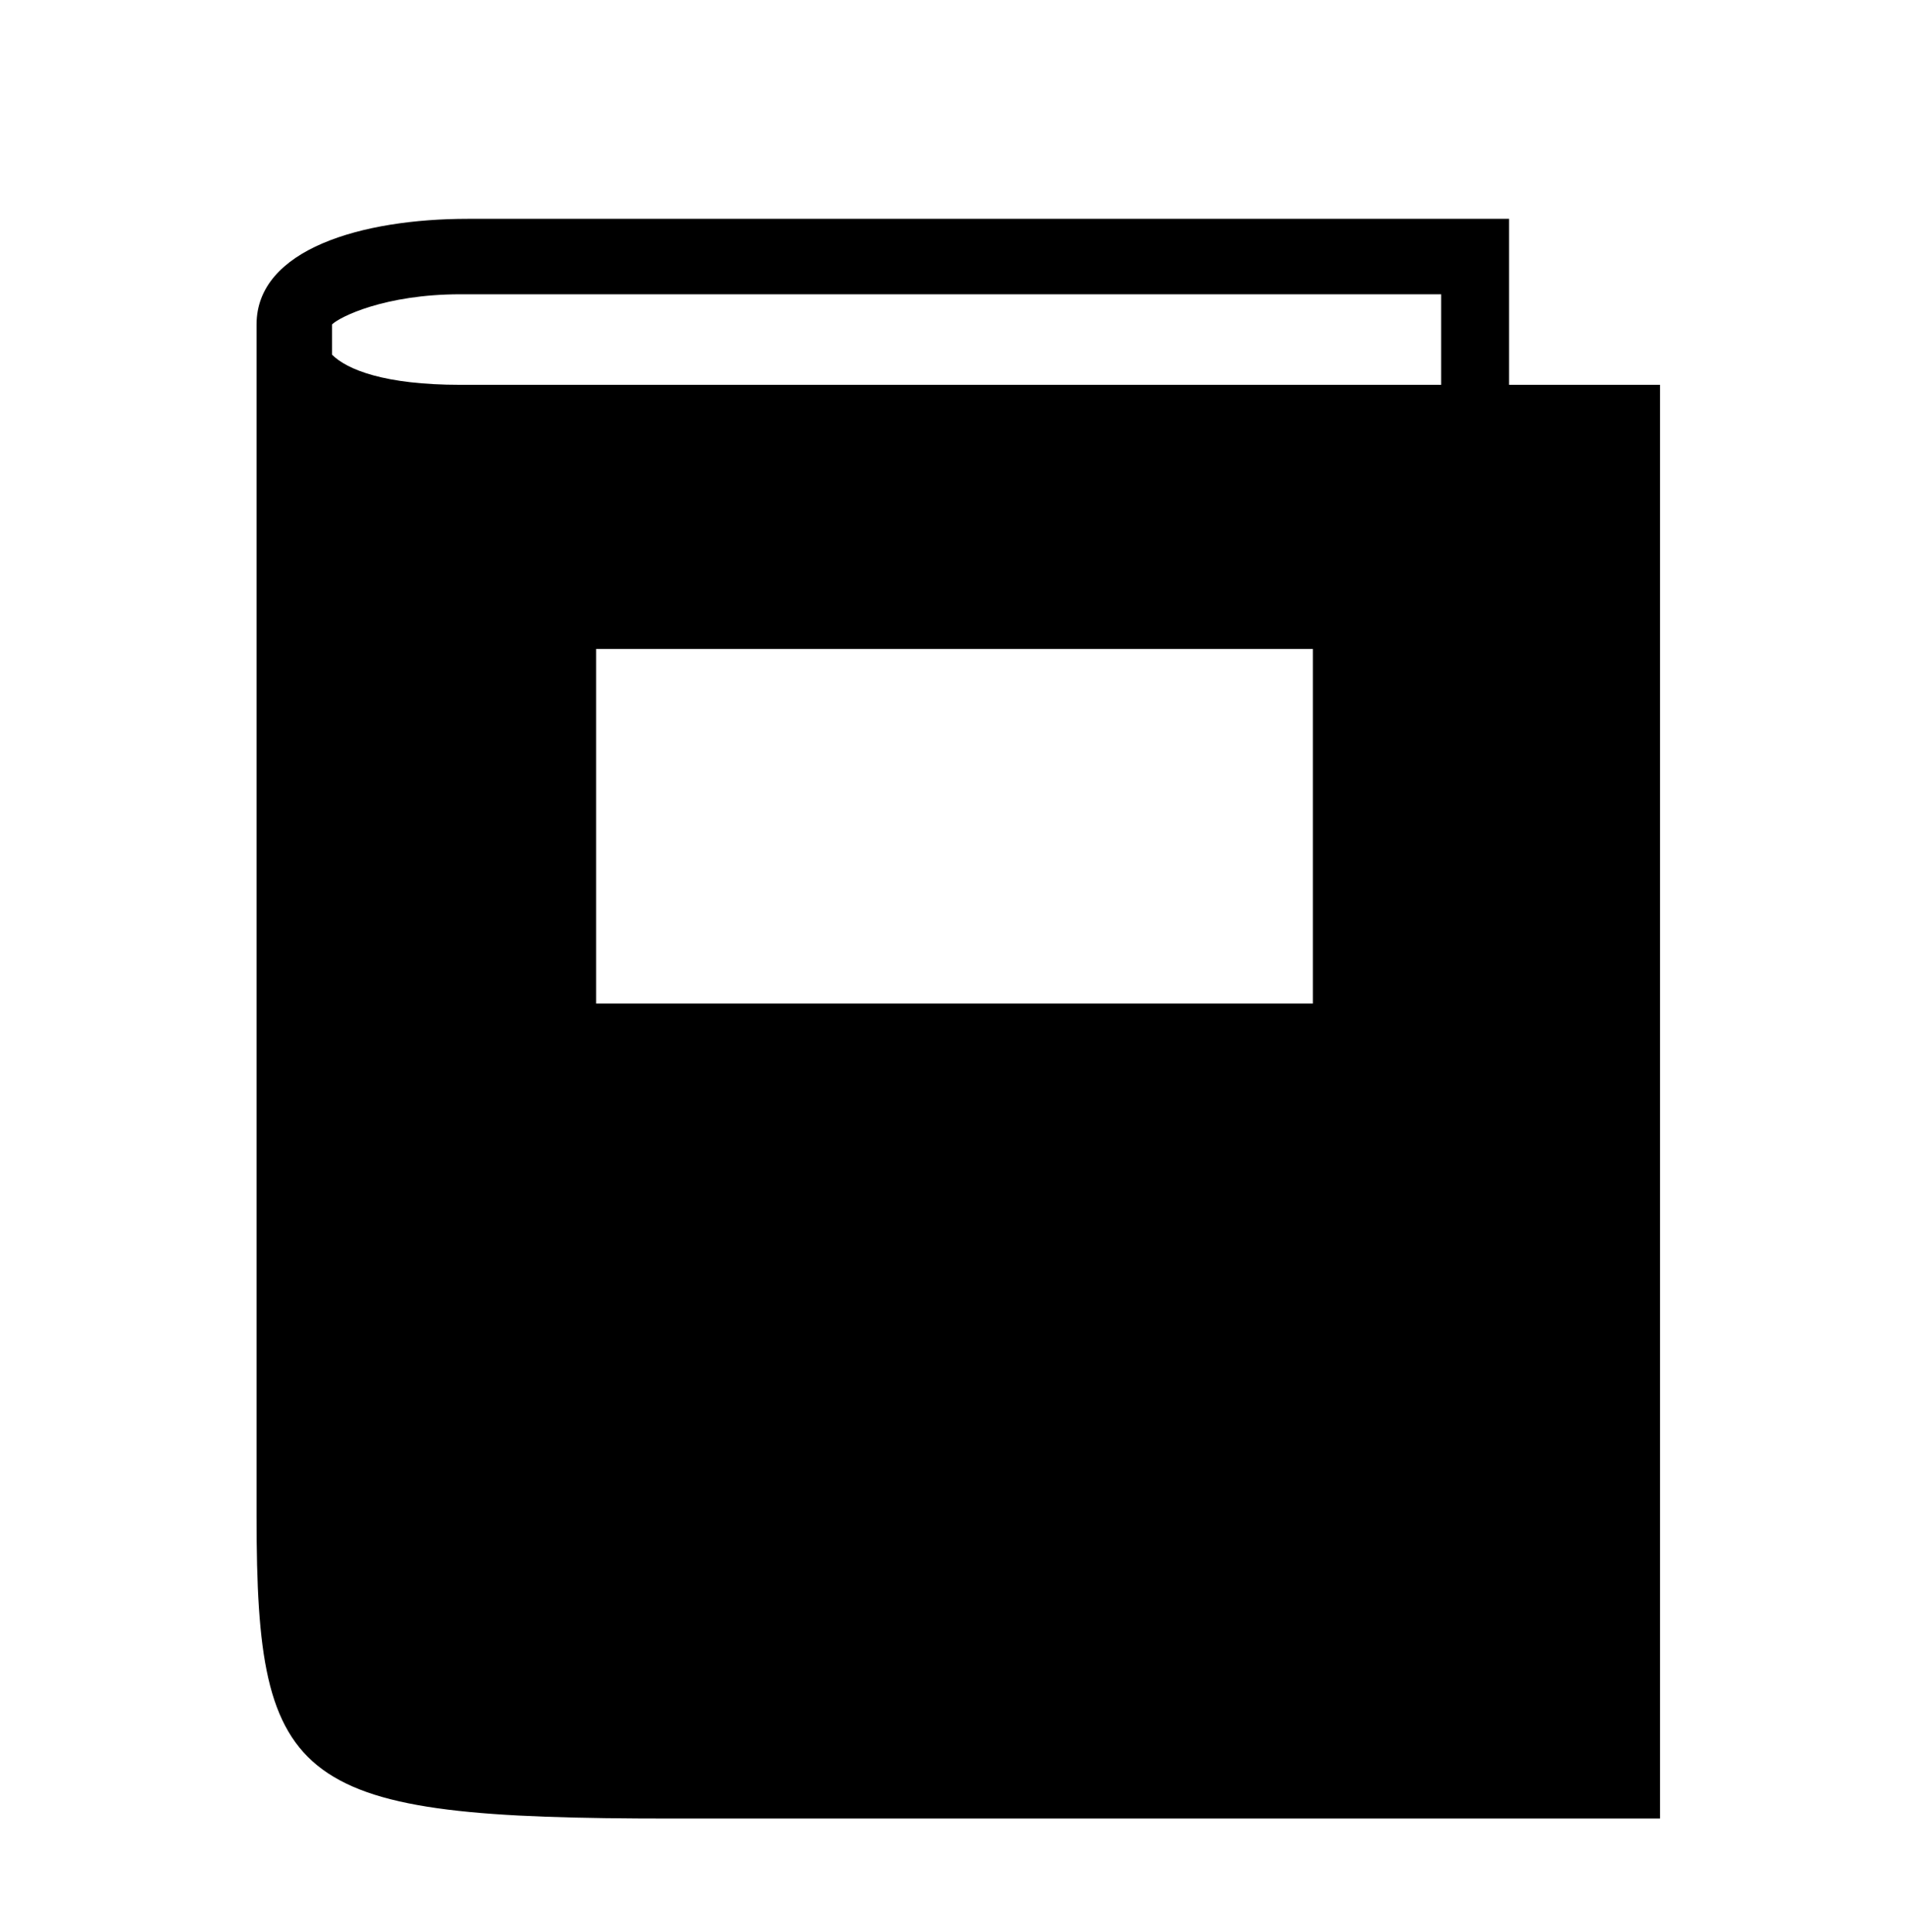 <?xml version="1.0" encoding="utf-8"?>
<!-- Generator: Adobe Illustrator 22.0.1, SVG Export Plug-In . SVG Version: 6.00 Build 0)  -->
<svg version="1.1" id="Capa_1" xmlns="http://www.w3.org/2000/svg" xmlns:xlink="http://www.w3.org/1999/xlink" x="0px" y="0px"
	 viewBox="0 0 25.3 25.6" style="enable-background:new 0 0 25.3 25.6;" xml:space="preserve">
<g>
	<path class="st43" d="M20,5.1V2.9H6.2c-1.4,0-2.8,0.4-2.8,1.4v15.8c0,3.6,0.5,4,5.5,4H22V5.1H20z M17.4,13.3H7.9V8.6h9.5 M19.1,5.1
		h-13c-1,0-1.5-0.2-1.7-0.4V4.3c0.1-0.1,0.7-0.4,1.7-0.4h13L19.1,5.1L19.1,5.1z"/>
</g>
</svg>
